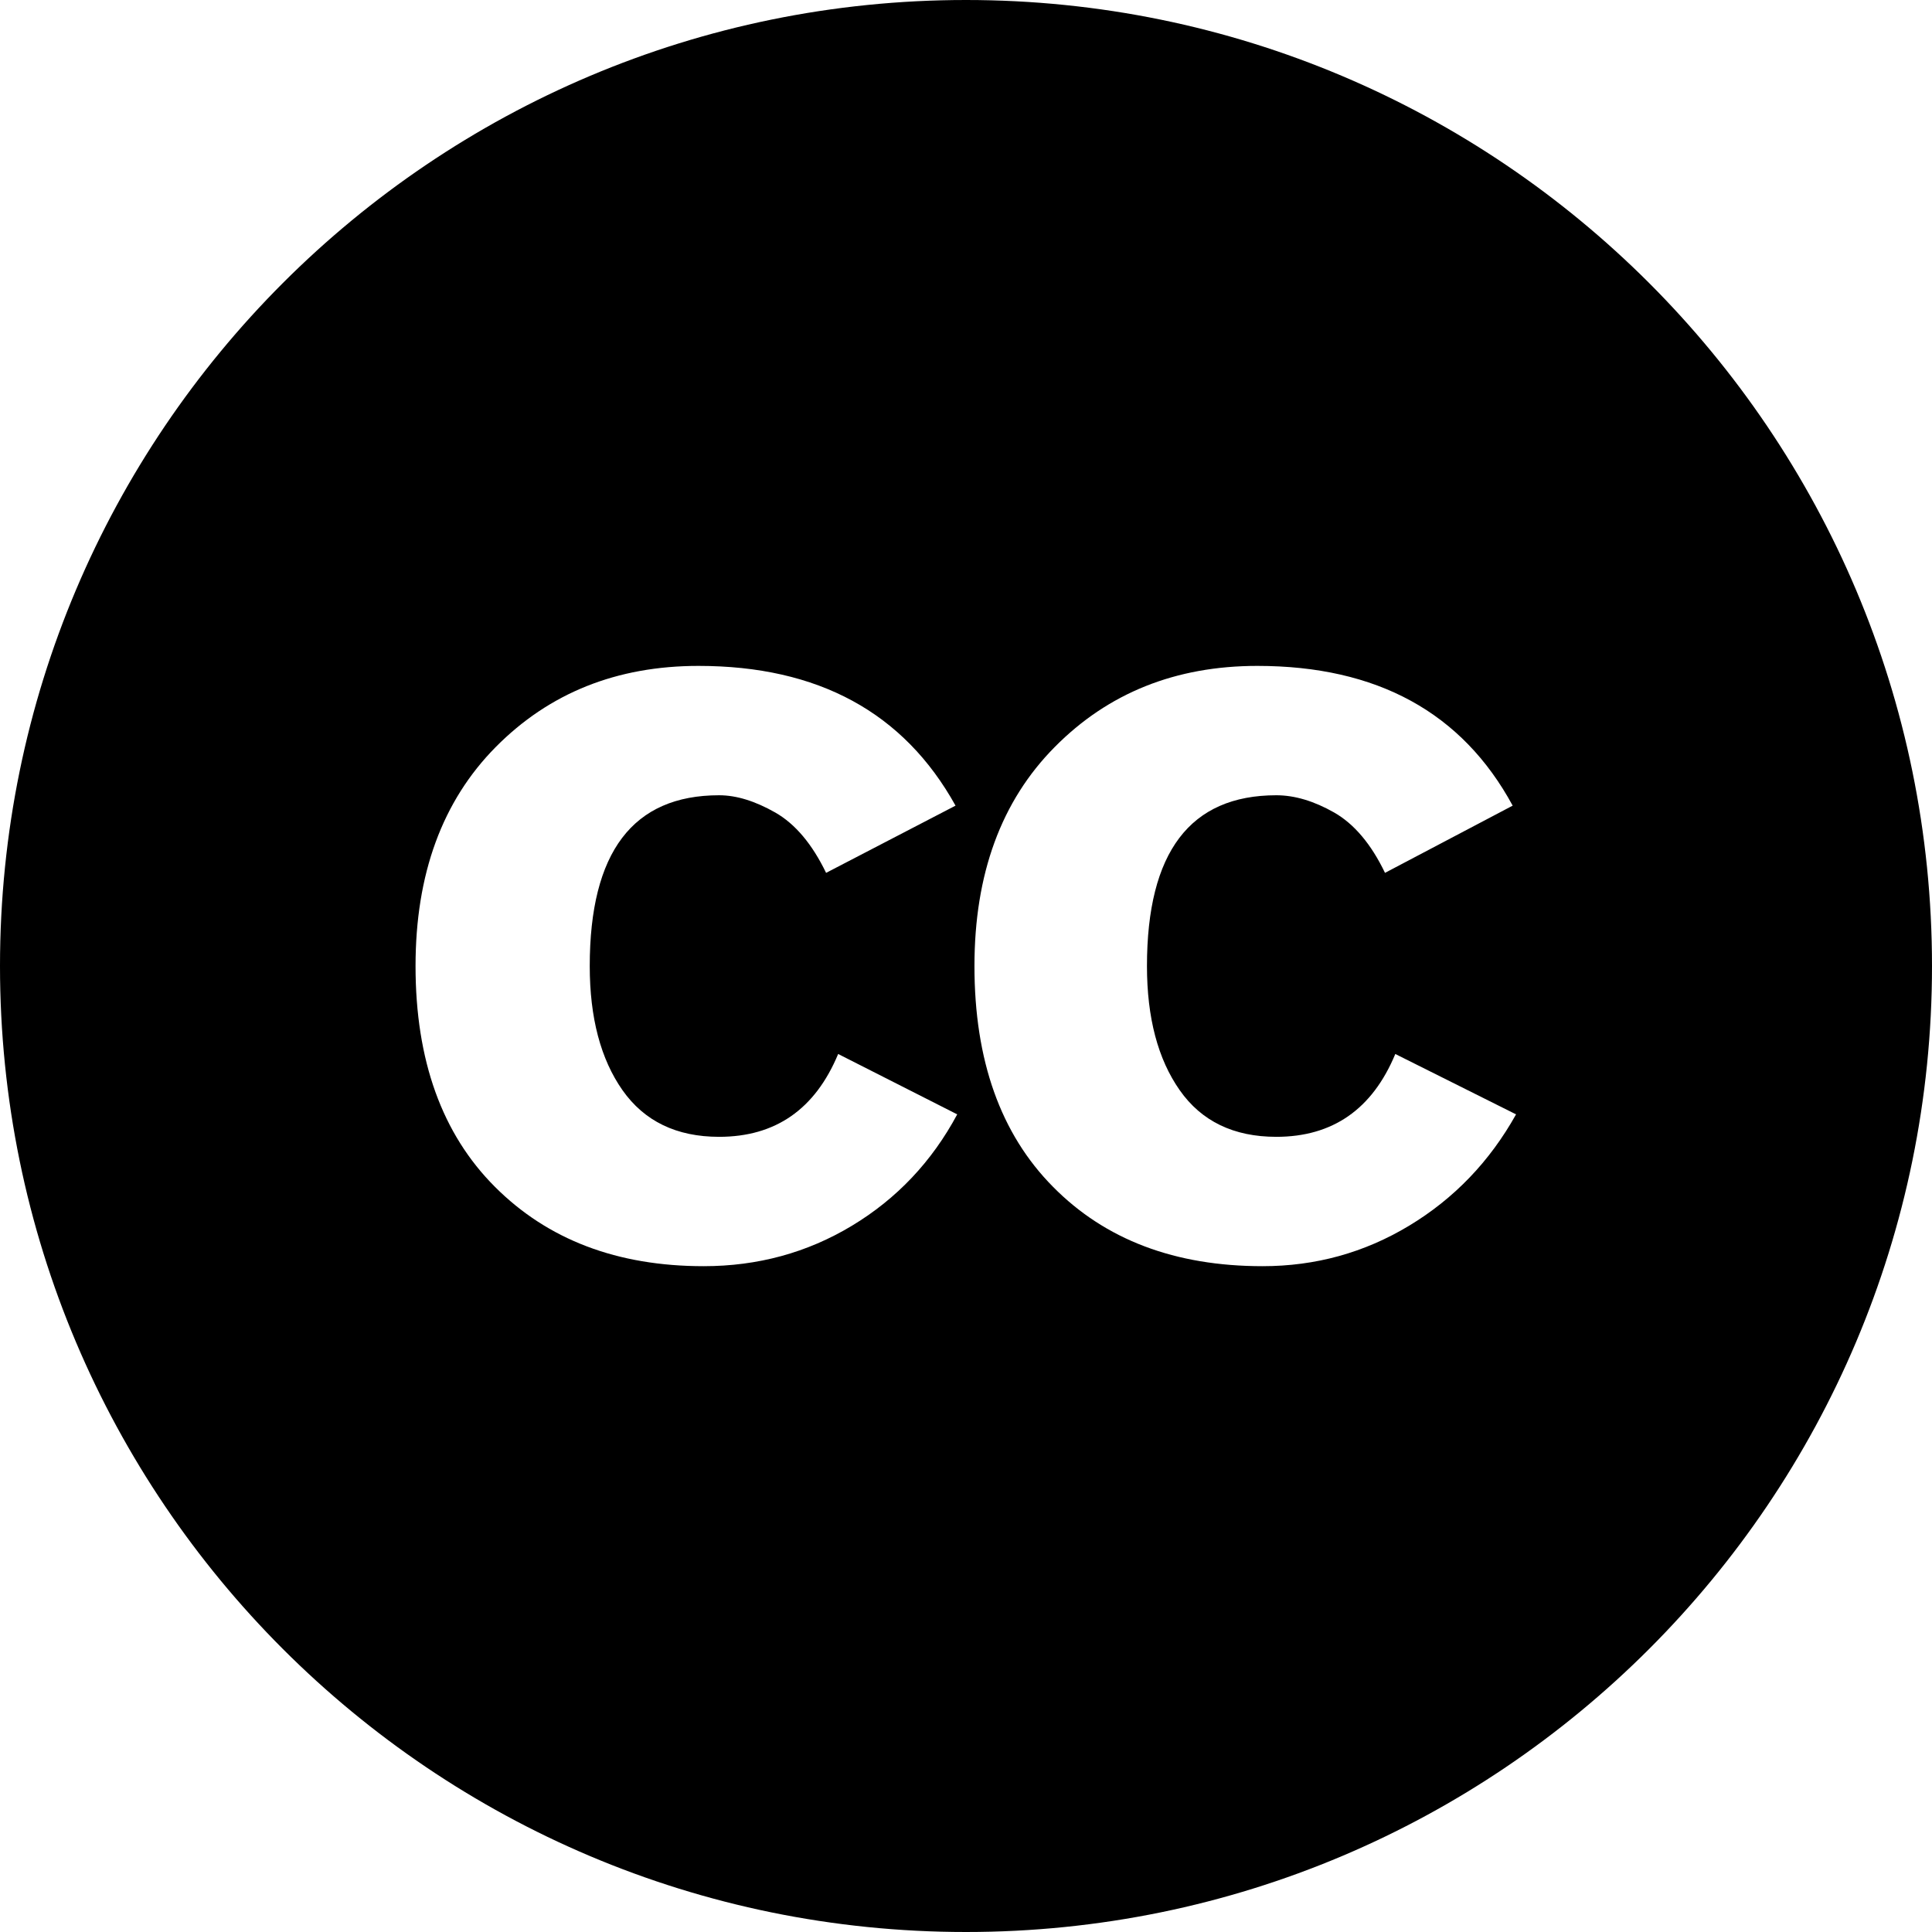 <svg viewBox="0 0 24 24" xmlns="http://www.w3.org/2000/svg">
<path fill-rule="evenodd" d="M12 24C18.627 24 24 18.627 24 12C24 5.373 18.627 0 12 0C5.373 0 0 5.373 0 12C0 18.627 5.373 24 12 24ZM10.262 10.843L11.87 10.008C11.227 8.85 10.163 8.272 8.677 8.272C7.662 8.272 6.823 8.608 6.158 9.28C5.494 9.951 5.162 10.858 5.162 12.001C5.162 13.172 5.491 14.086 6.148 14.743C6.805 15.401 7.669 15.729 8.741 15.729C9.412 15.729 10.027 15.562 10.584 15.226C11.141 14.89 11.576 14.43 11.891 13.843L10.412 13.093C10.126 13.779 9.634 14.122 8.933 14.122C8.405 14.122 8.005 13.929 7.733 13.543C7.462 13.157 7.326 12.643 7.326 12.001C7.326 10.586 7.862 9.879 8.933 9.879C9.148 9.879 9.38 9.951 9.63 10.093C9.88 10.236 10.09 10.487 10.262 10.843ZM17.205 10.843L18.791 10.008C18.163 8.85 17.105 8.272 15.619 8.272C14.605 8.272 13.766 8.608 13.102 9.28C12.437 9.951 12.105 10.858 12.105 12.001C12.105 13.172 12.43 14.086 13.081 14.743C13.73 15.401 14.598 15.729 15.684 15.729C16.341 15.729 16.948 15.562 17.505 15.226C18.062 14.89 18.505 14.43 18.833 13.843L17.333 13.093C17.048 13.779 16.555 14.122 15.855 14.122C15.326 14.122 14.926 13.929 14.655 13.543C14.384 13.157 14.248 12.643 14.248 12.001C14.248 10.586 14.784 9.879 15.855 9.879C16.083 9.879 16.323 9.951 16.573 10.093C16.823 10.236 17.034 10.487 17.205 10.843Z" fill="currentColor"/>
</svg>
